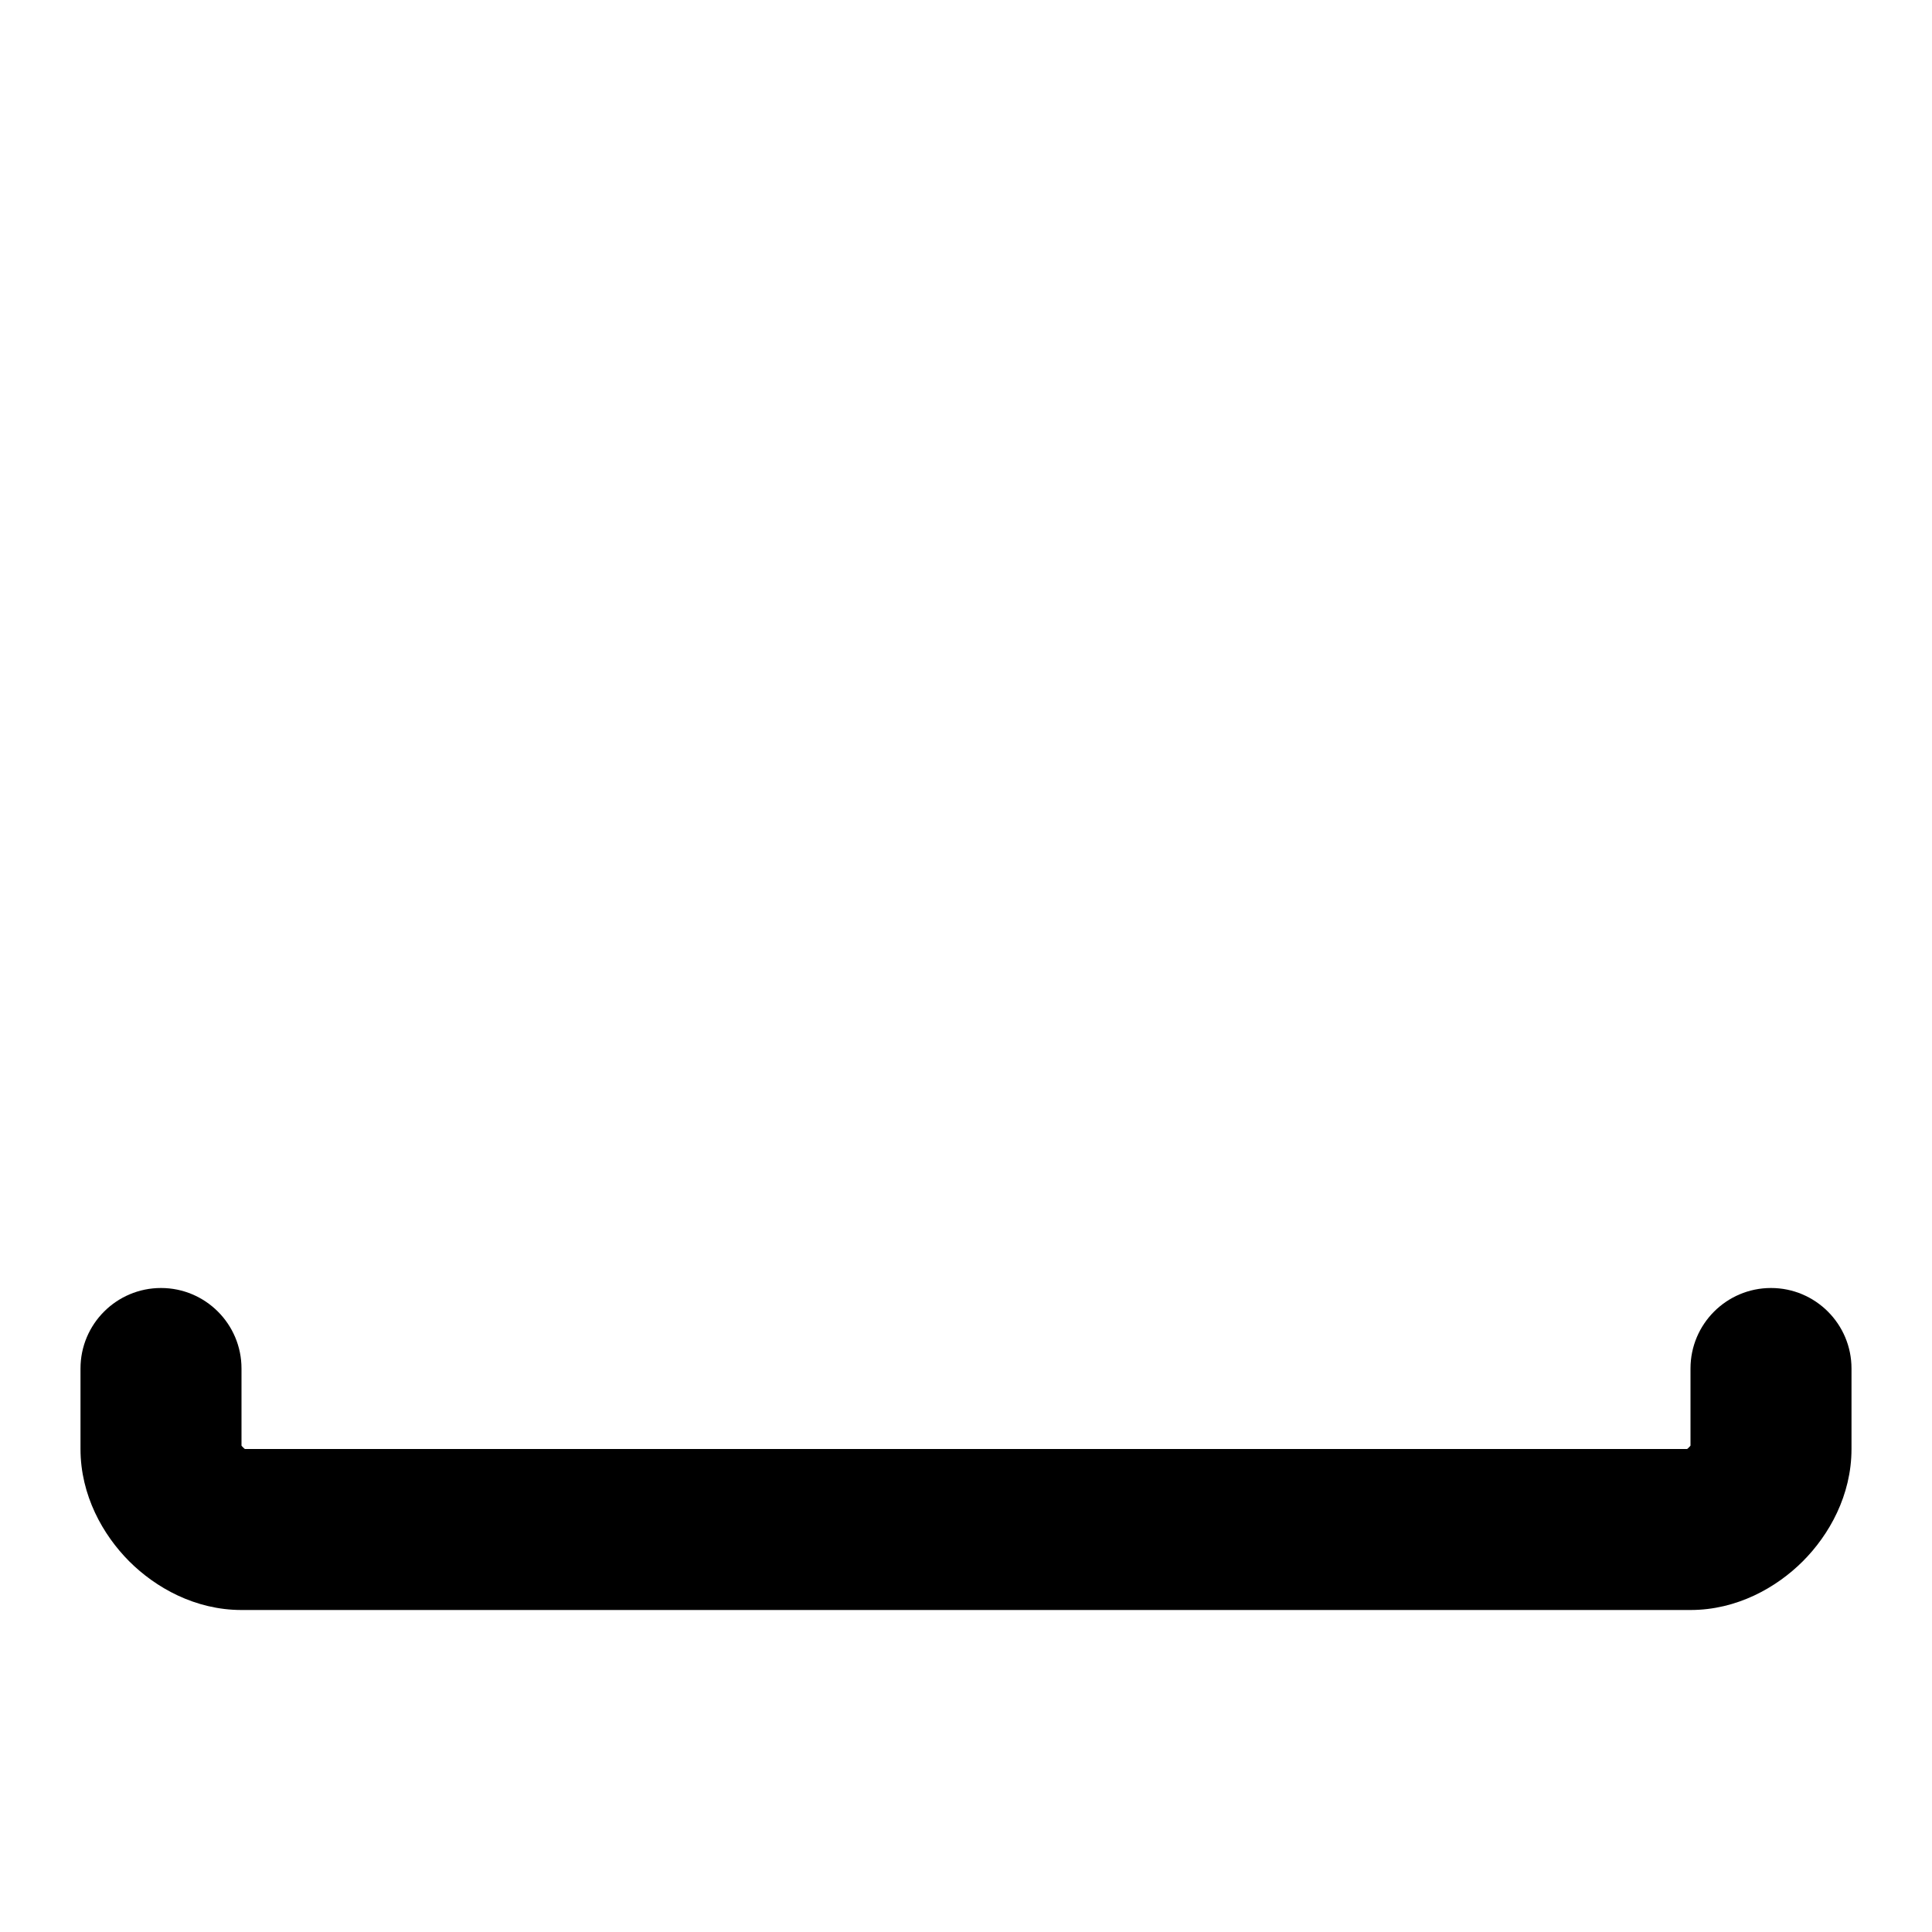 <svg width="24" height="24" viewBox="0 0 24 24" fill="none" xmlns="http://www.w3.org/2000/svg">
<path fill-rule="evenodd" clip-rule="evenodd" d="M2 16C2.552 16 3 16.448 3 17V17.957C3 17.957 3 17.958 3 17.958C3.005 17.965 3.012 17.973 3.02 17.98C3.027 17.988 3.035 17.995 3.042 18C3.042 18 3.043 18 3.043 18H20.957C20.957 18 20.958 18 20.958 18C20.965 17.995 20.973 17.988 20.98 17.98C20.988 17.973 20.995 17.965 21 17.958C21 17.958 21 17.957 21 17.957V17C21 16.448 21.448 16 22 16C22.552 16 23 16.448 23 17V18C23 18.575 22.723 19.067 22.395 19.395C22.067 19.723 21.575 20 21 20H3C2.425 20 1.933 19.723 1.605 19.395C1.278 19.067 1 18.575 1 18V17C1 16.448 1.448 16 2 16Z" fill="black" style="fill:black;fill-opacity:1;"/>
</svg>

